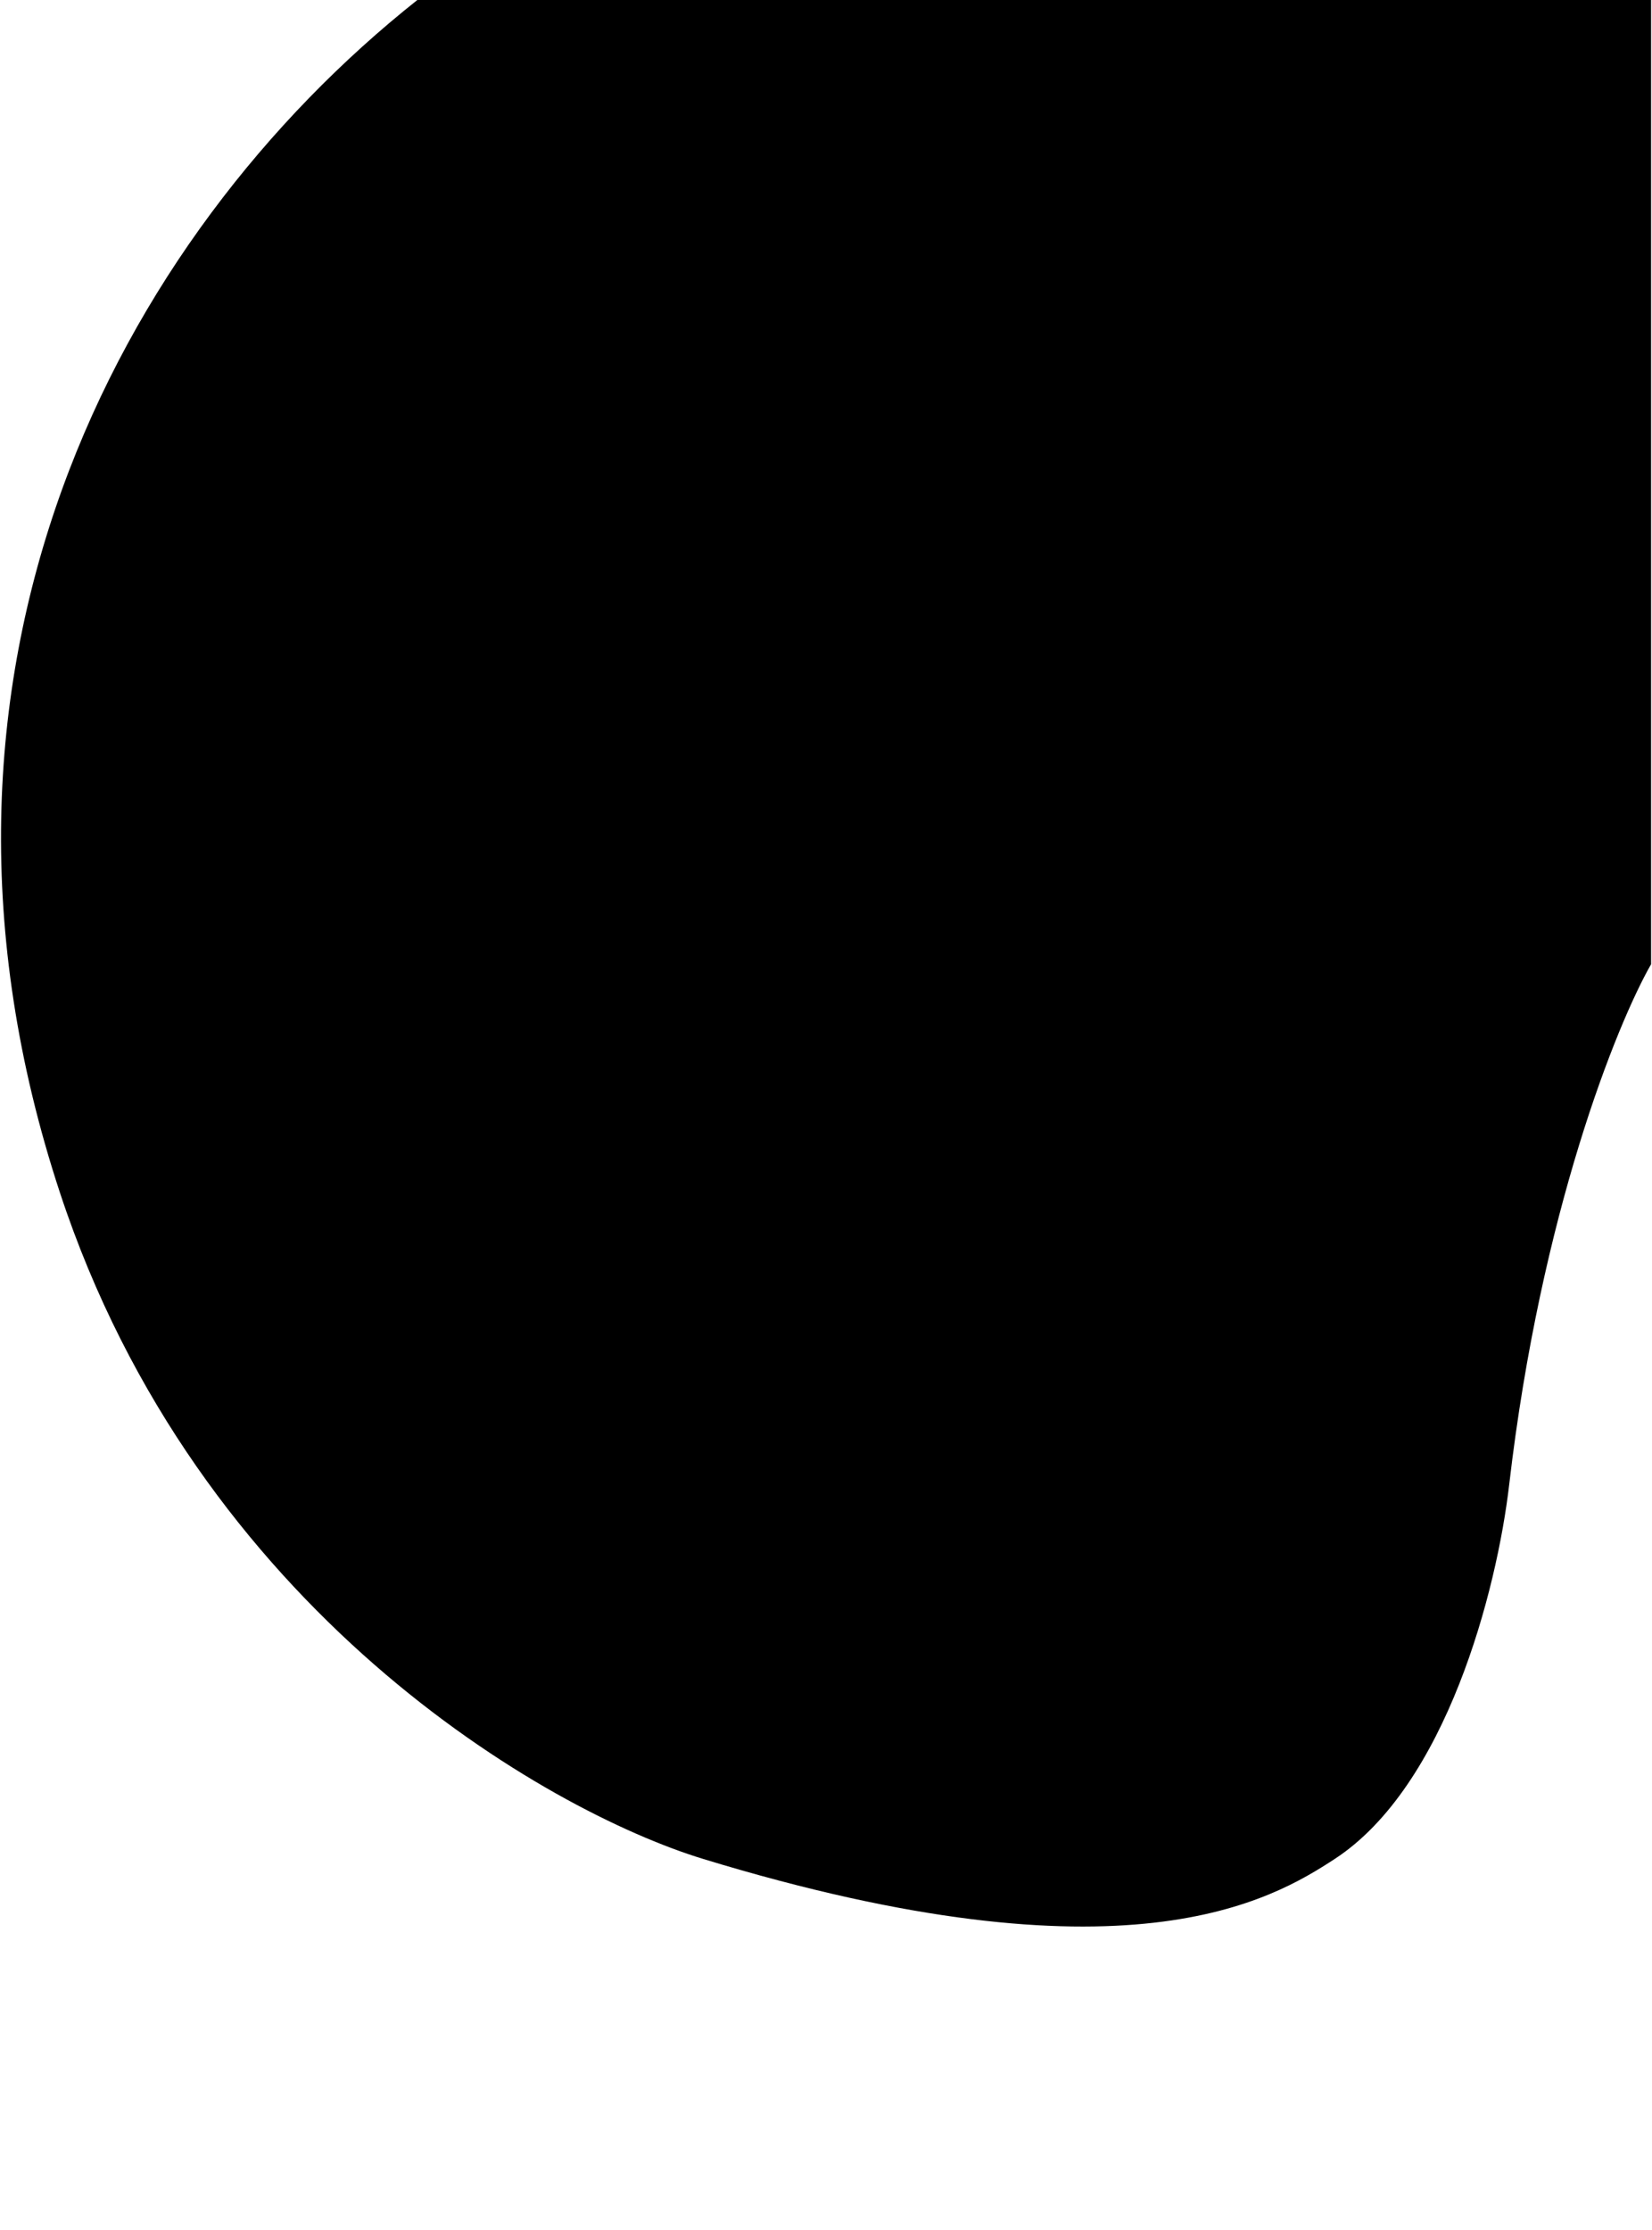 <?xml version="1.0" encoding="utf-8"?>
<!-- Generator: Adobe Illustrator 25.1.0, SVG Export Plug-In . SVG Version: 6.00 Build 0)  -->
<svg version="1.1" id="Layer_1" xmlns="http://www.w3.org/2000/svg" xmlns:xlink="http://www.w3.org/1999/xlink" x="0px" y="0px"
	 viewBox="0 0 361 487" style="enable-background:new 0 0 361 487;" xml:space="preserve">
<path d="M360.7,0H91.2C25.9,51.8-24.5,146.4,13.1,260.5c30.1,91.3,106.2,135,140.5,145.5c92.4,28.2,124.3,9,138.1,0
	c24.3-15.9,35.4-58.5,38.1-81.8c6.9-59.3,23.5-100.5,31-113.6V0H360.7z"/>
</svg>
